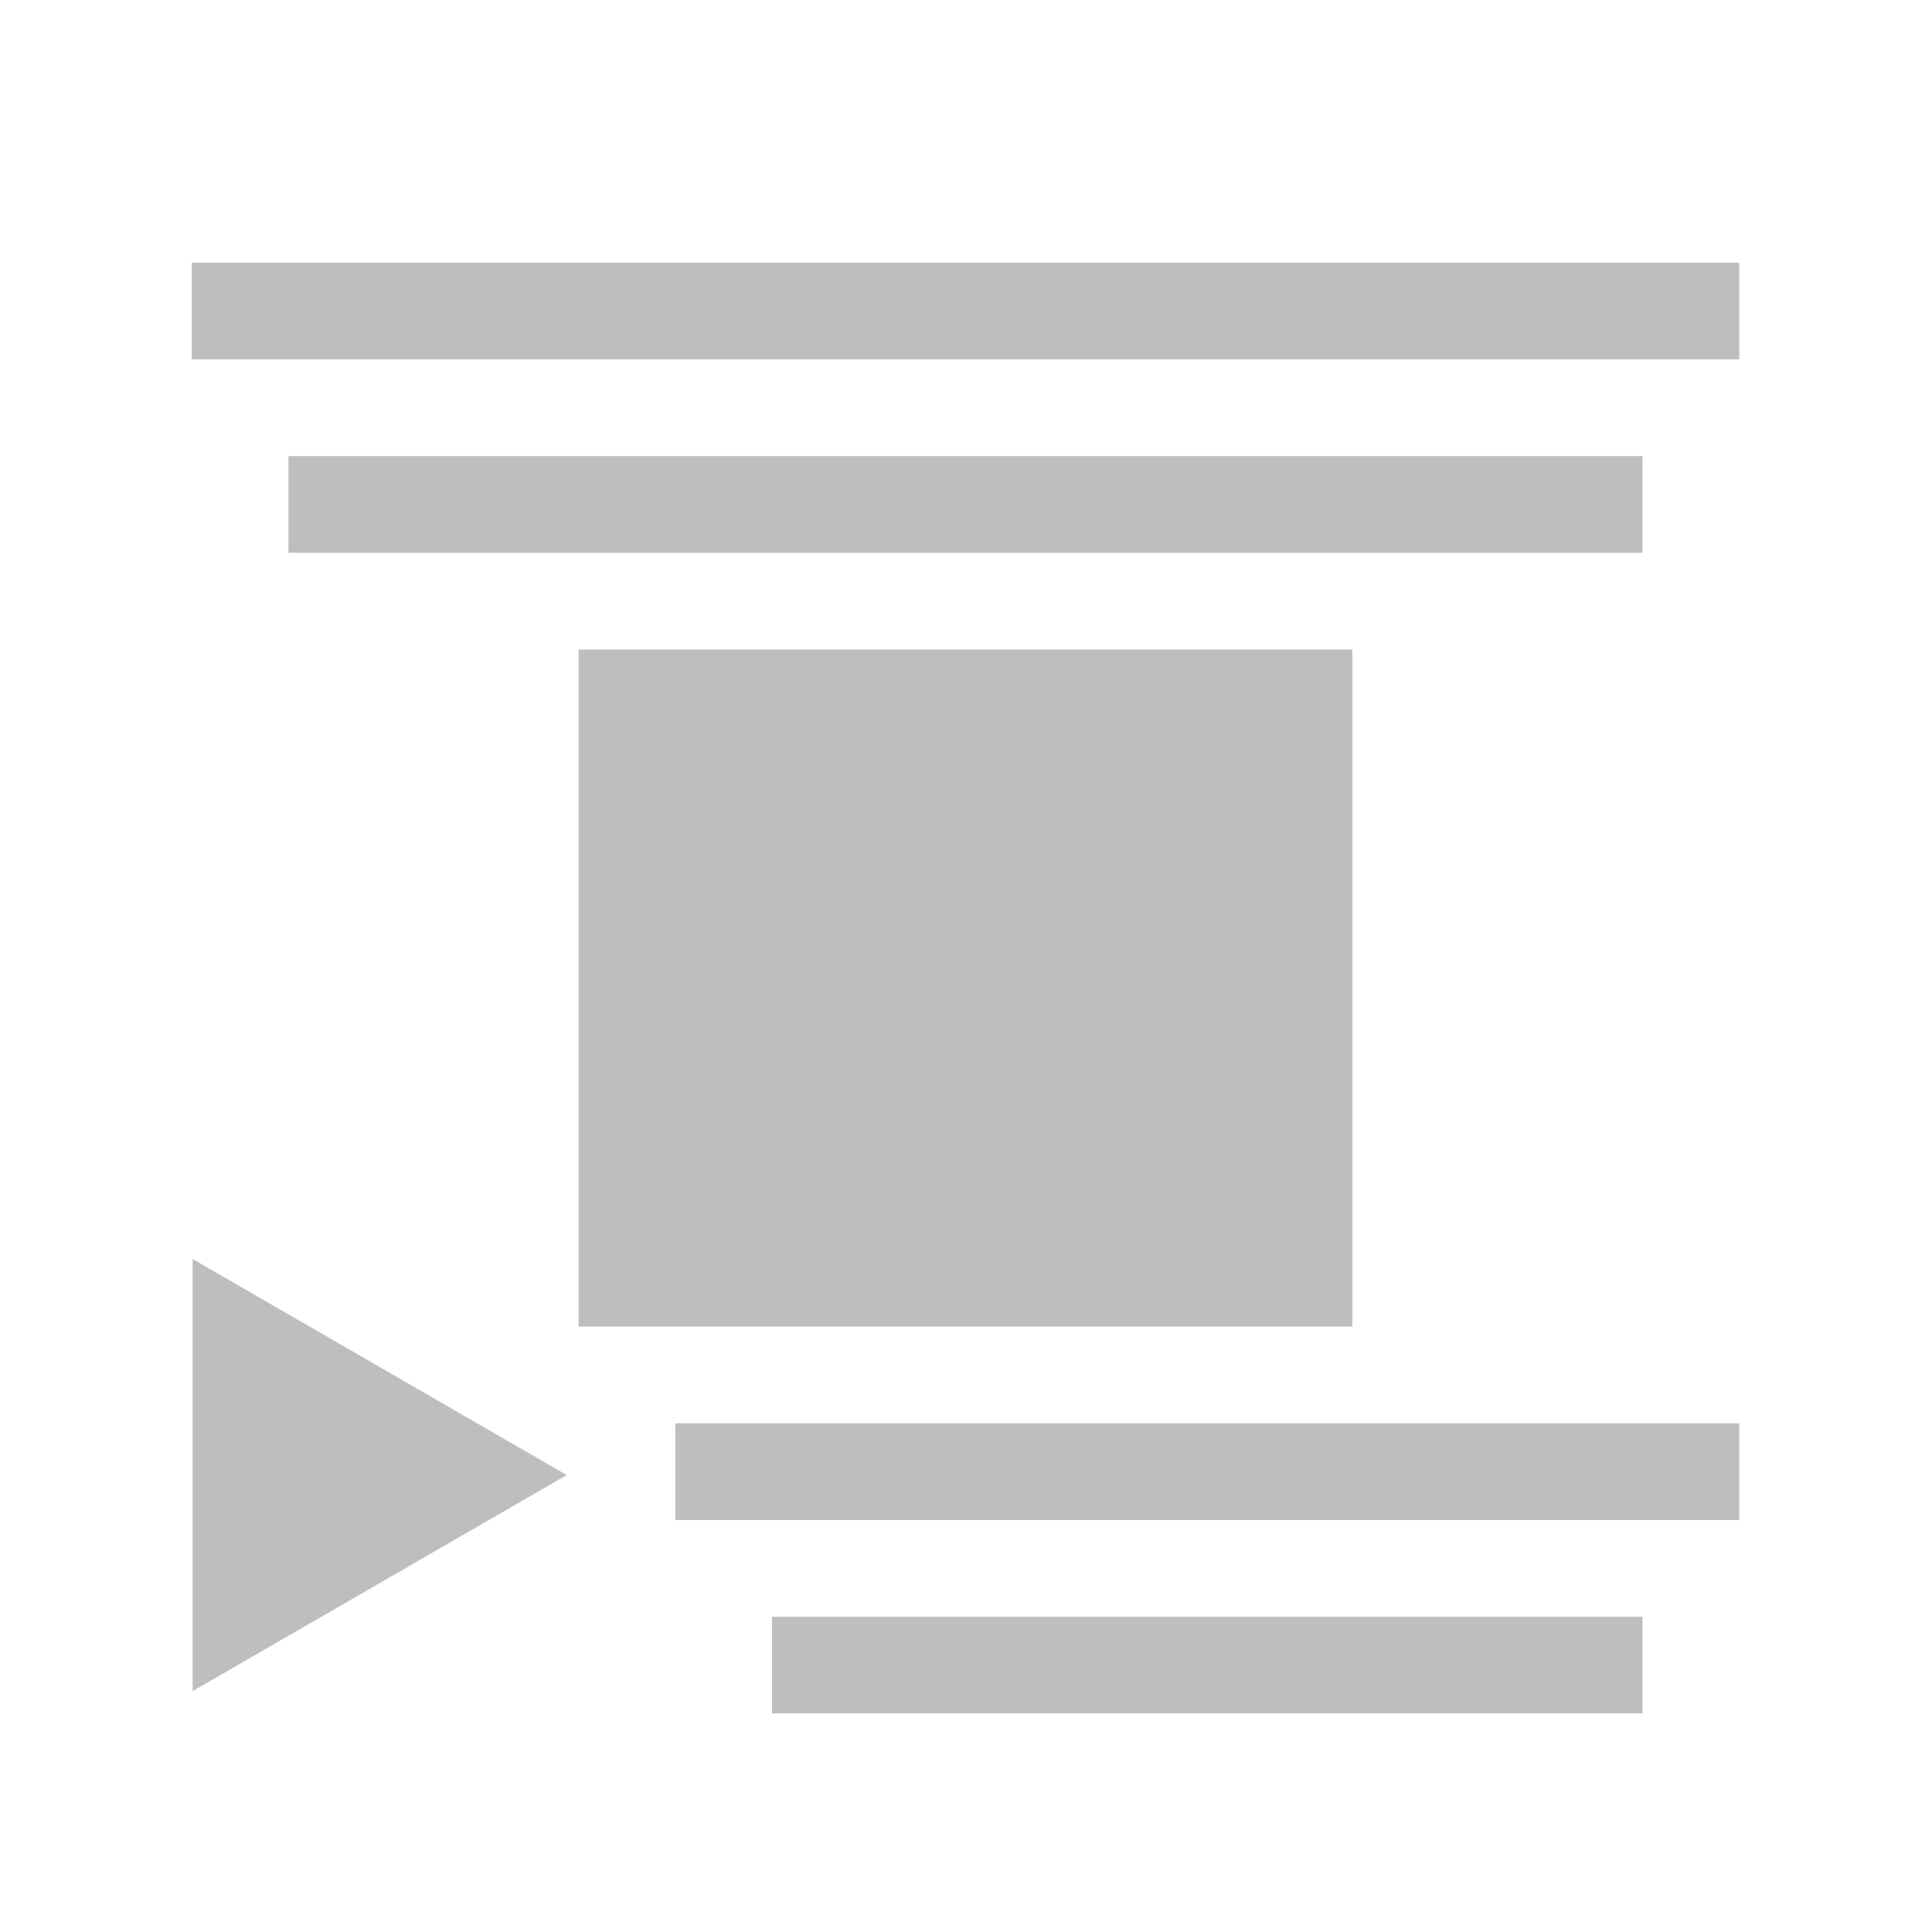 <?xml version="1.0" encoding="UTF-8" standalone="no"?>
<!-- Created with Inkscape (http://www.inkscape.org/) -->

<svg
   xmlns:dc="http://purl.org/dc/elements/1.1/"
   xmlns:cc="http://creativecommons.org/ns#"
   xmlns:rdf="http://www.w3.org/1999/02/22-rdf-syntax-ns#"
   xmlns:svg="http://www.w3.org/2000/svg"
   xmlns="http://www.w3.org/2000/svg"
   xmlns:sodipodi="http://sodipodi.sourceforge.net/DTD/sodipodi-0.dtd"
   xmlns:inkscape="http://www.inkscape.org/namespaces/inkscape"
   width="16"
   height="16"
   id="svg2"
   sodipodi:version="0.32"
   inkscape:version="0.48.3.1 r9886"
   version="1.0"
   sodipodi:docname="format-indent-less-symbolic.svg"
   inkscape:output_extension="org.inkscape.output.svg.inkscape"
   inkscape:export-filename="/home/matt/.icons/Sirocco/scalable/mimetypes/text-plain.png"
   inkscape:export-xdpi="90"
   inkscape:export-ydpi="90"
   sodipodi:modified="true"
   style="display:inline">
  <sodipodi:namedview
     id="base"
     pagecolor="#ffffff"
     bordercolor="#666666"
     borderopacity="1.0"
     inkscape:pageopacity="0.0"
     inkscape:pageshadow="2"
     inkscape:zoom="4.3946395"
     inkscape:cx="-12.659186"
     inkscape:cy="18.726358"
     inkscape:document-units="px"
     inkscape:current-layer="layer1"
     width="128px"
     height="128px"
     inkscape:showpageshadow="false"
     inkscape:window-width="1366"
     inkscape:window-height="716"
     inkscape:window-x="0"
     inkscape:window-y="28"
     showguides="true"
     inkscape:guide-bbox="true"
     showgrid="true"
     inkscape:window-maximized="1">
    <sodipodi:guide
       id="guide2226"
       position="32.637,117.998"
       orientation="horizontal" />
    <sodipodi:guide
       id="guide2230"
       position="110,57.402"
       orientation="vertical" />
    <sodipodi:guide
       id="guide2232"
       position="33.761"
       orientation="horizontal" />
    <sodipodi:guide
       id="guide2231"
       position="46.775"
       orientation="horizontal" />
    <inkscape:grid
       enabled="true"
       visible="true"
       id="grid3231"
       type="xygrid" />
    <sodipodi:guide
       orientation="1,0"
       position="100,67.625"
       id="guide2713" />
  </sodipodi:namedview>
  <defs
     id="defs4" />
  <g
     style="display:inline"
     inkscape:label="Calque 1"
     id="layer1"
     inkscape:groupmode="layer">
    <g
       id="g13013"
       style="fill:#bebebe;fill-opacity:1"
       transform="matrix(-0.4,0,0,0.4,15.919,7.084)">
      <path
         inkscape:transform-center-x="1.2907789"
         transform="matrix(1.099,0,0,1.099,-12.151,-28.128)"
         d="m 43.64,33.198 10e-7,4.07 0,4.07 -3.524,-2.035 -3.524,-2.035 3.524,-2.035 z"
         inkscape:randomized="0"
         inkscape:rounded="0"
         inkscape:flatsided="false"
         sodipodi:arg2="0"
         sodipodi:arg1="-1.0471976"
         sodipodi:r2="2.3495889"
         sodipodi:r1="4.6991777"
         sodipodi:cy="37.267128"
         sodipodi:cx="41.289986"
         sodipodi:sides="3"
         id="path3006"
         style="fill:#bebebe;fill-opacity:1;stroke:none"
         sodipodi:type="star" />
      <g
         transform="matrix(0.356,0,0,0.356,11.264,-362.804)"
         style="fill:#bebebe;fill-opacity:1"
         id="g10827">
        <path
           d="m 1.5,1046.514 45,0 0,-39.375 -45,0 0,39.375 z"
           style="fill:#bebebe;fill-opacity:1;fill-rule:nonzero;stroke:none"
           id="path614"
           inkscape:connector-curvature="0" />
        <path
           d="m 69,990.264 -90,0 0,-5.625 90,0 0,5.625 z"
           style="fill:#bebebe;fill-opacity:1;fill-rule:nonzero;stroke:none"
           id="path616"
           inkscape:connector-curvature="0" />
        <path
           d="m 63.375,1001.514 -78.75,0 0,-5.625 78.75,0 0,5.625 z"
           style="fill:#bebebe;fill-opacity:1;fill-rule:nonzero;stroke:none"
           id="path618"
           inkscape:connector-curvature="0" />
        <path
           sodipodi:nodetypes="ccccc"
           d="m 35.25,1069.014 -50.625,0 0,-5.625 50.625,0 z"
           style="fill:#bebebe;fill-opacity:1;fill-rule:nonzero;stroke:none"
           id="path620"
           inkscape:connector-curvature="0" />
        <path
           sodipodi:nodetypes="ccccc"
           d="m 40.875,1057.764 -61.875,0 0,-5.625 61.875,0 z"
           style="fill:#bebebe;fill-opacity:1;fill-rule:nonzero;stroke:none"
           id="path622"
           inkscape:connector-curvature="0" />
      </g>
    </g>
  </g>
</svg>

